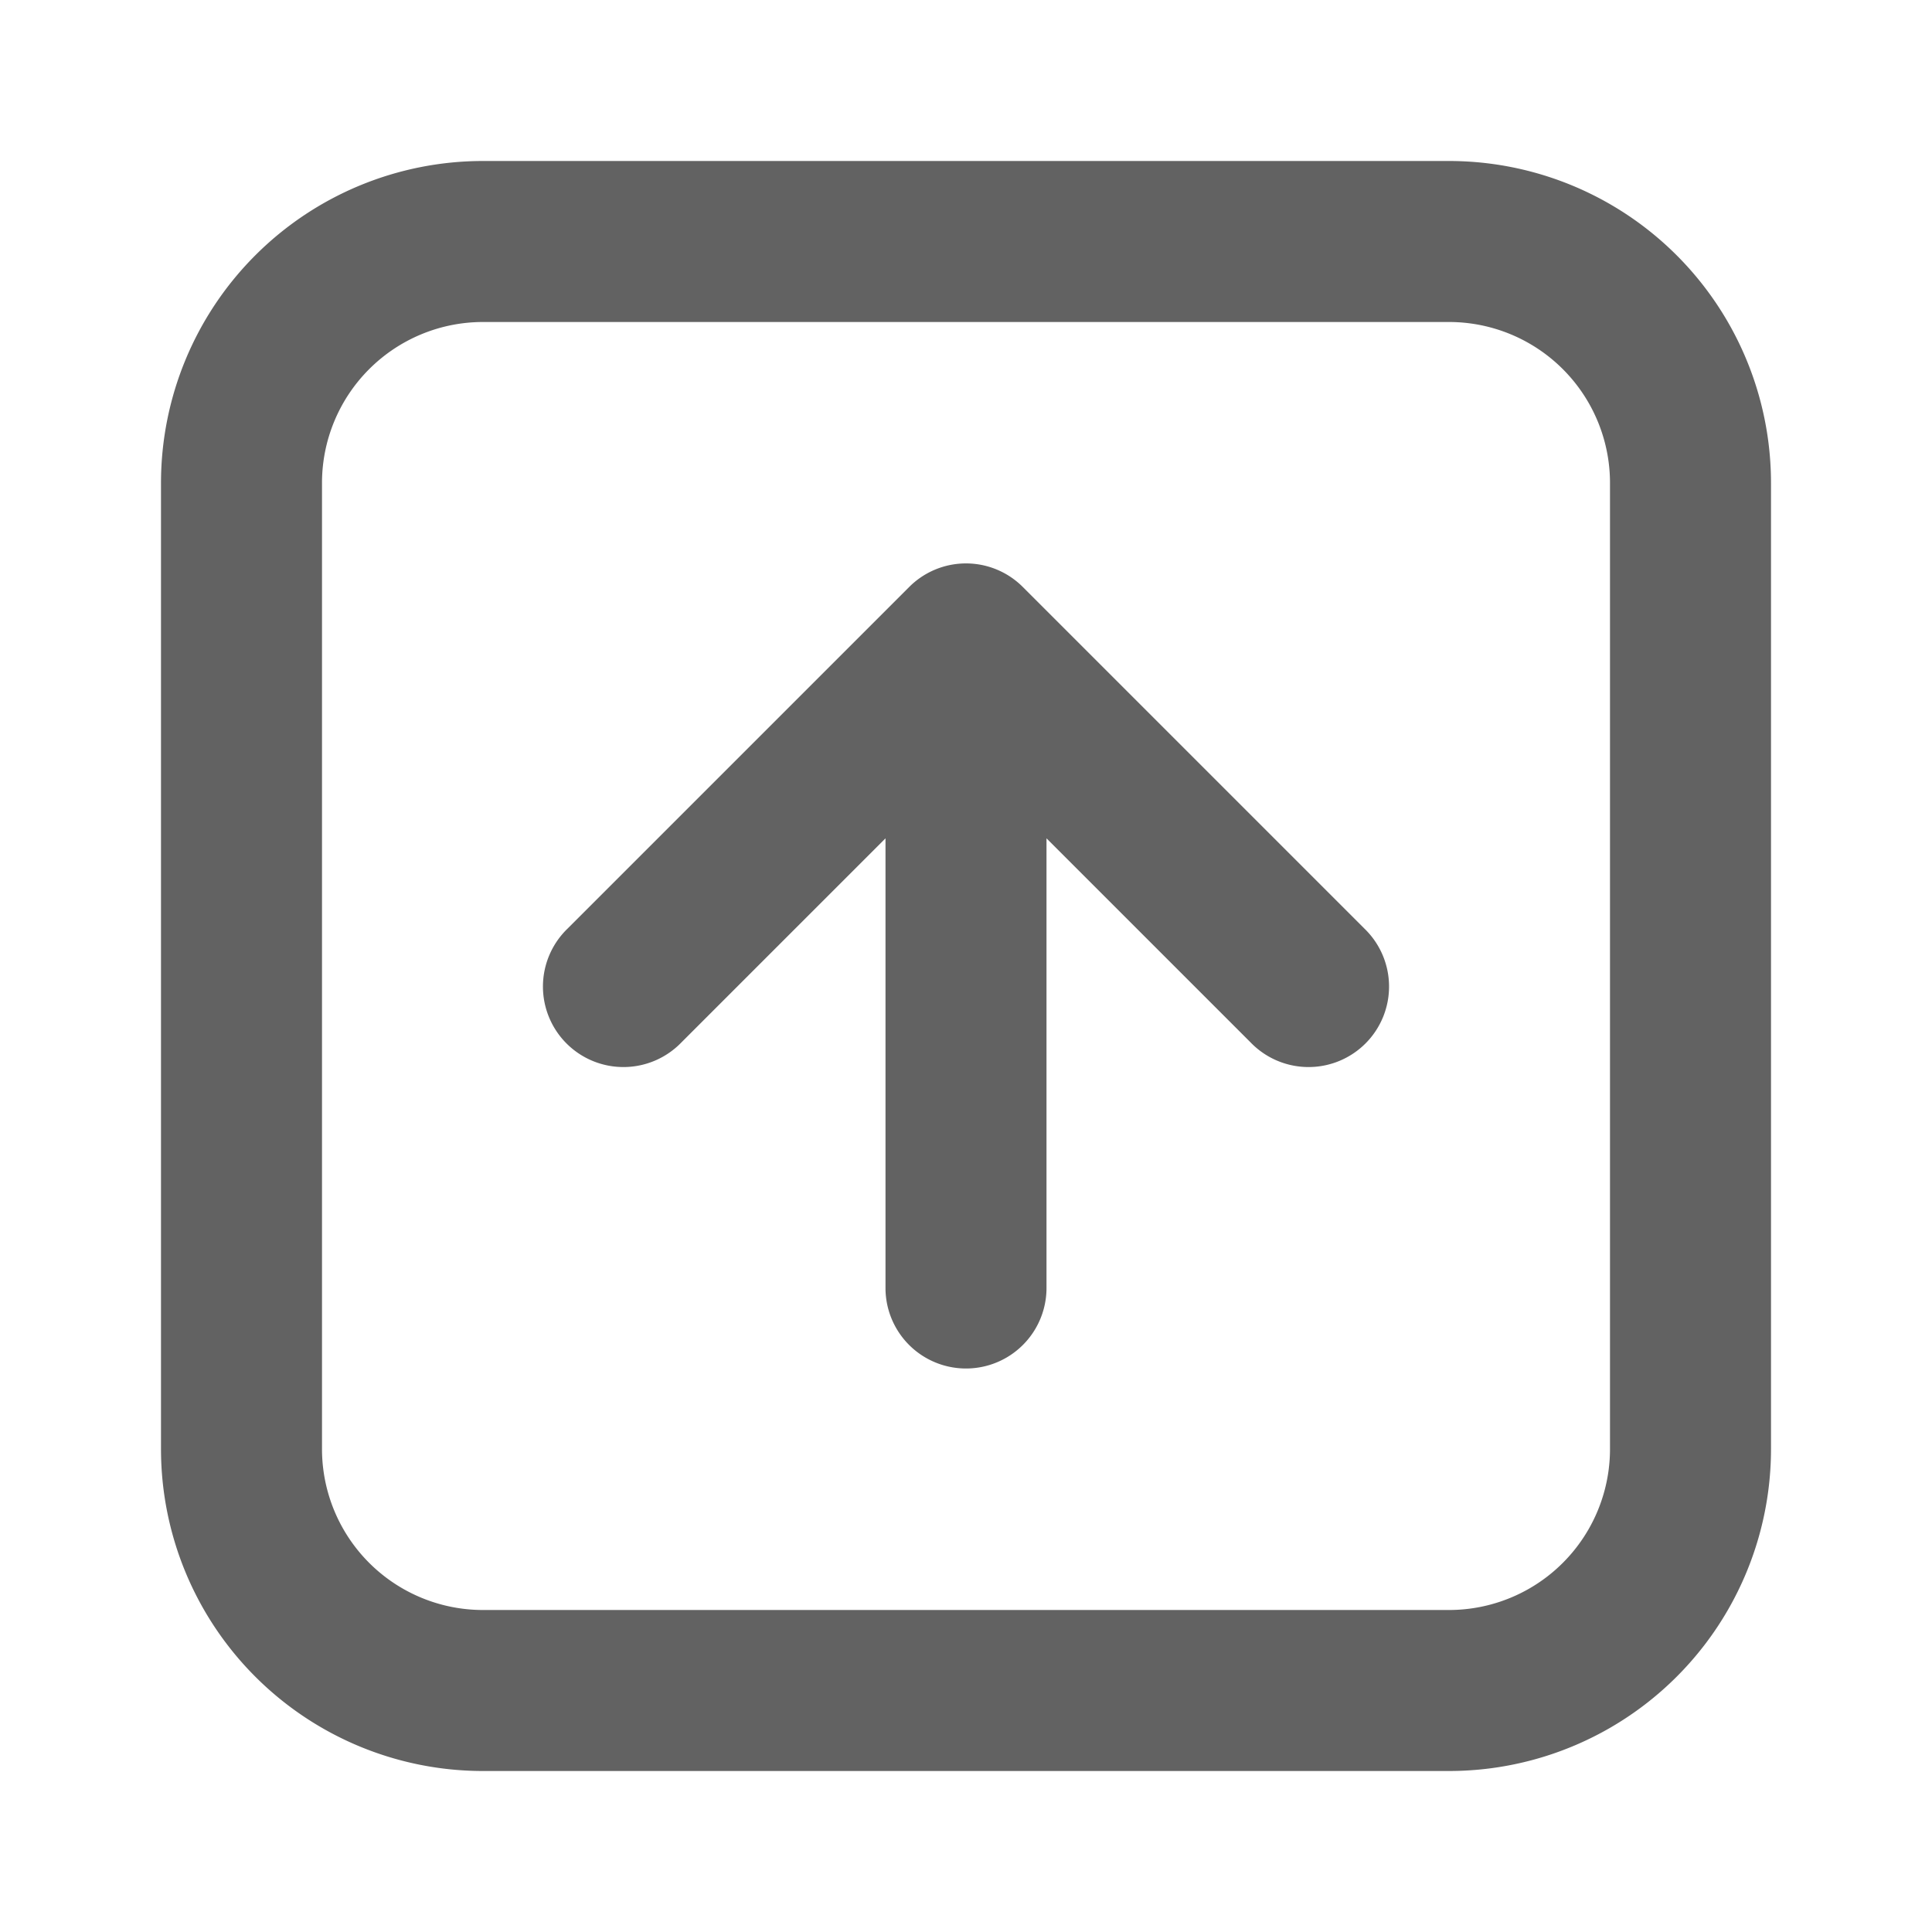 <svg xmlns="http://www.w3.org/2000/svg" xmlns:xlink="http://www.w3.org/1999/xlink" width="24" height="24" preserveAspectRatio="xMidYMid meet" viewBox="0 0 24 24" style="-ms-transform: rotate(360deg); -webkit-transform: rotate(360deg); transform: rotate(360deg);"><path d="M6 4a2 2 0 0 0-2 2v12a2 2 0 0 0 2 2h12a2 2 0 0 0 2-2V6a2 2 0 0 0-2-2H6zm0-2h12a4 4 0 0 1 4 4v12a4 4 0 0 1-4 4H6a4 4 0 0 1-4-4V6a4 4 0 0 1 4-4z" fill="#626262"/><path d="M13 10.414V16a1 1 0 0 1-2 0v-5.586L8.464 12.95a1 1 0 1 1-1.414-1.414l4.243-4.243a.997.997 0 0 1 1.414 0l4.243 4.243a1 1 0 1 1-1.414 1.414L13 10.414z" fill="#626262"/><rect x="0" y="0" width="24" height="24" fill="rgba(0, 0, 0, 0)" /></svg>